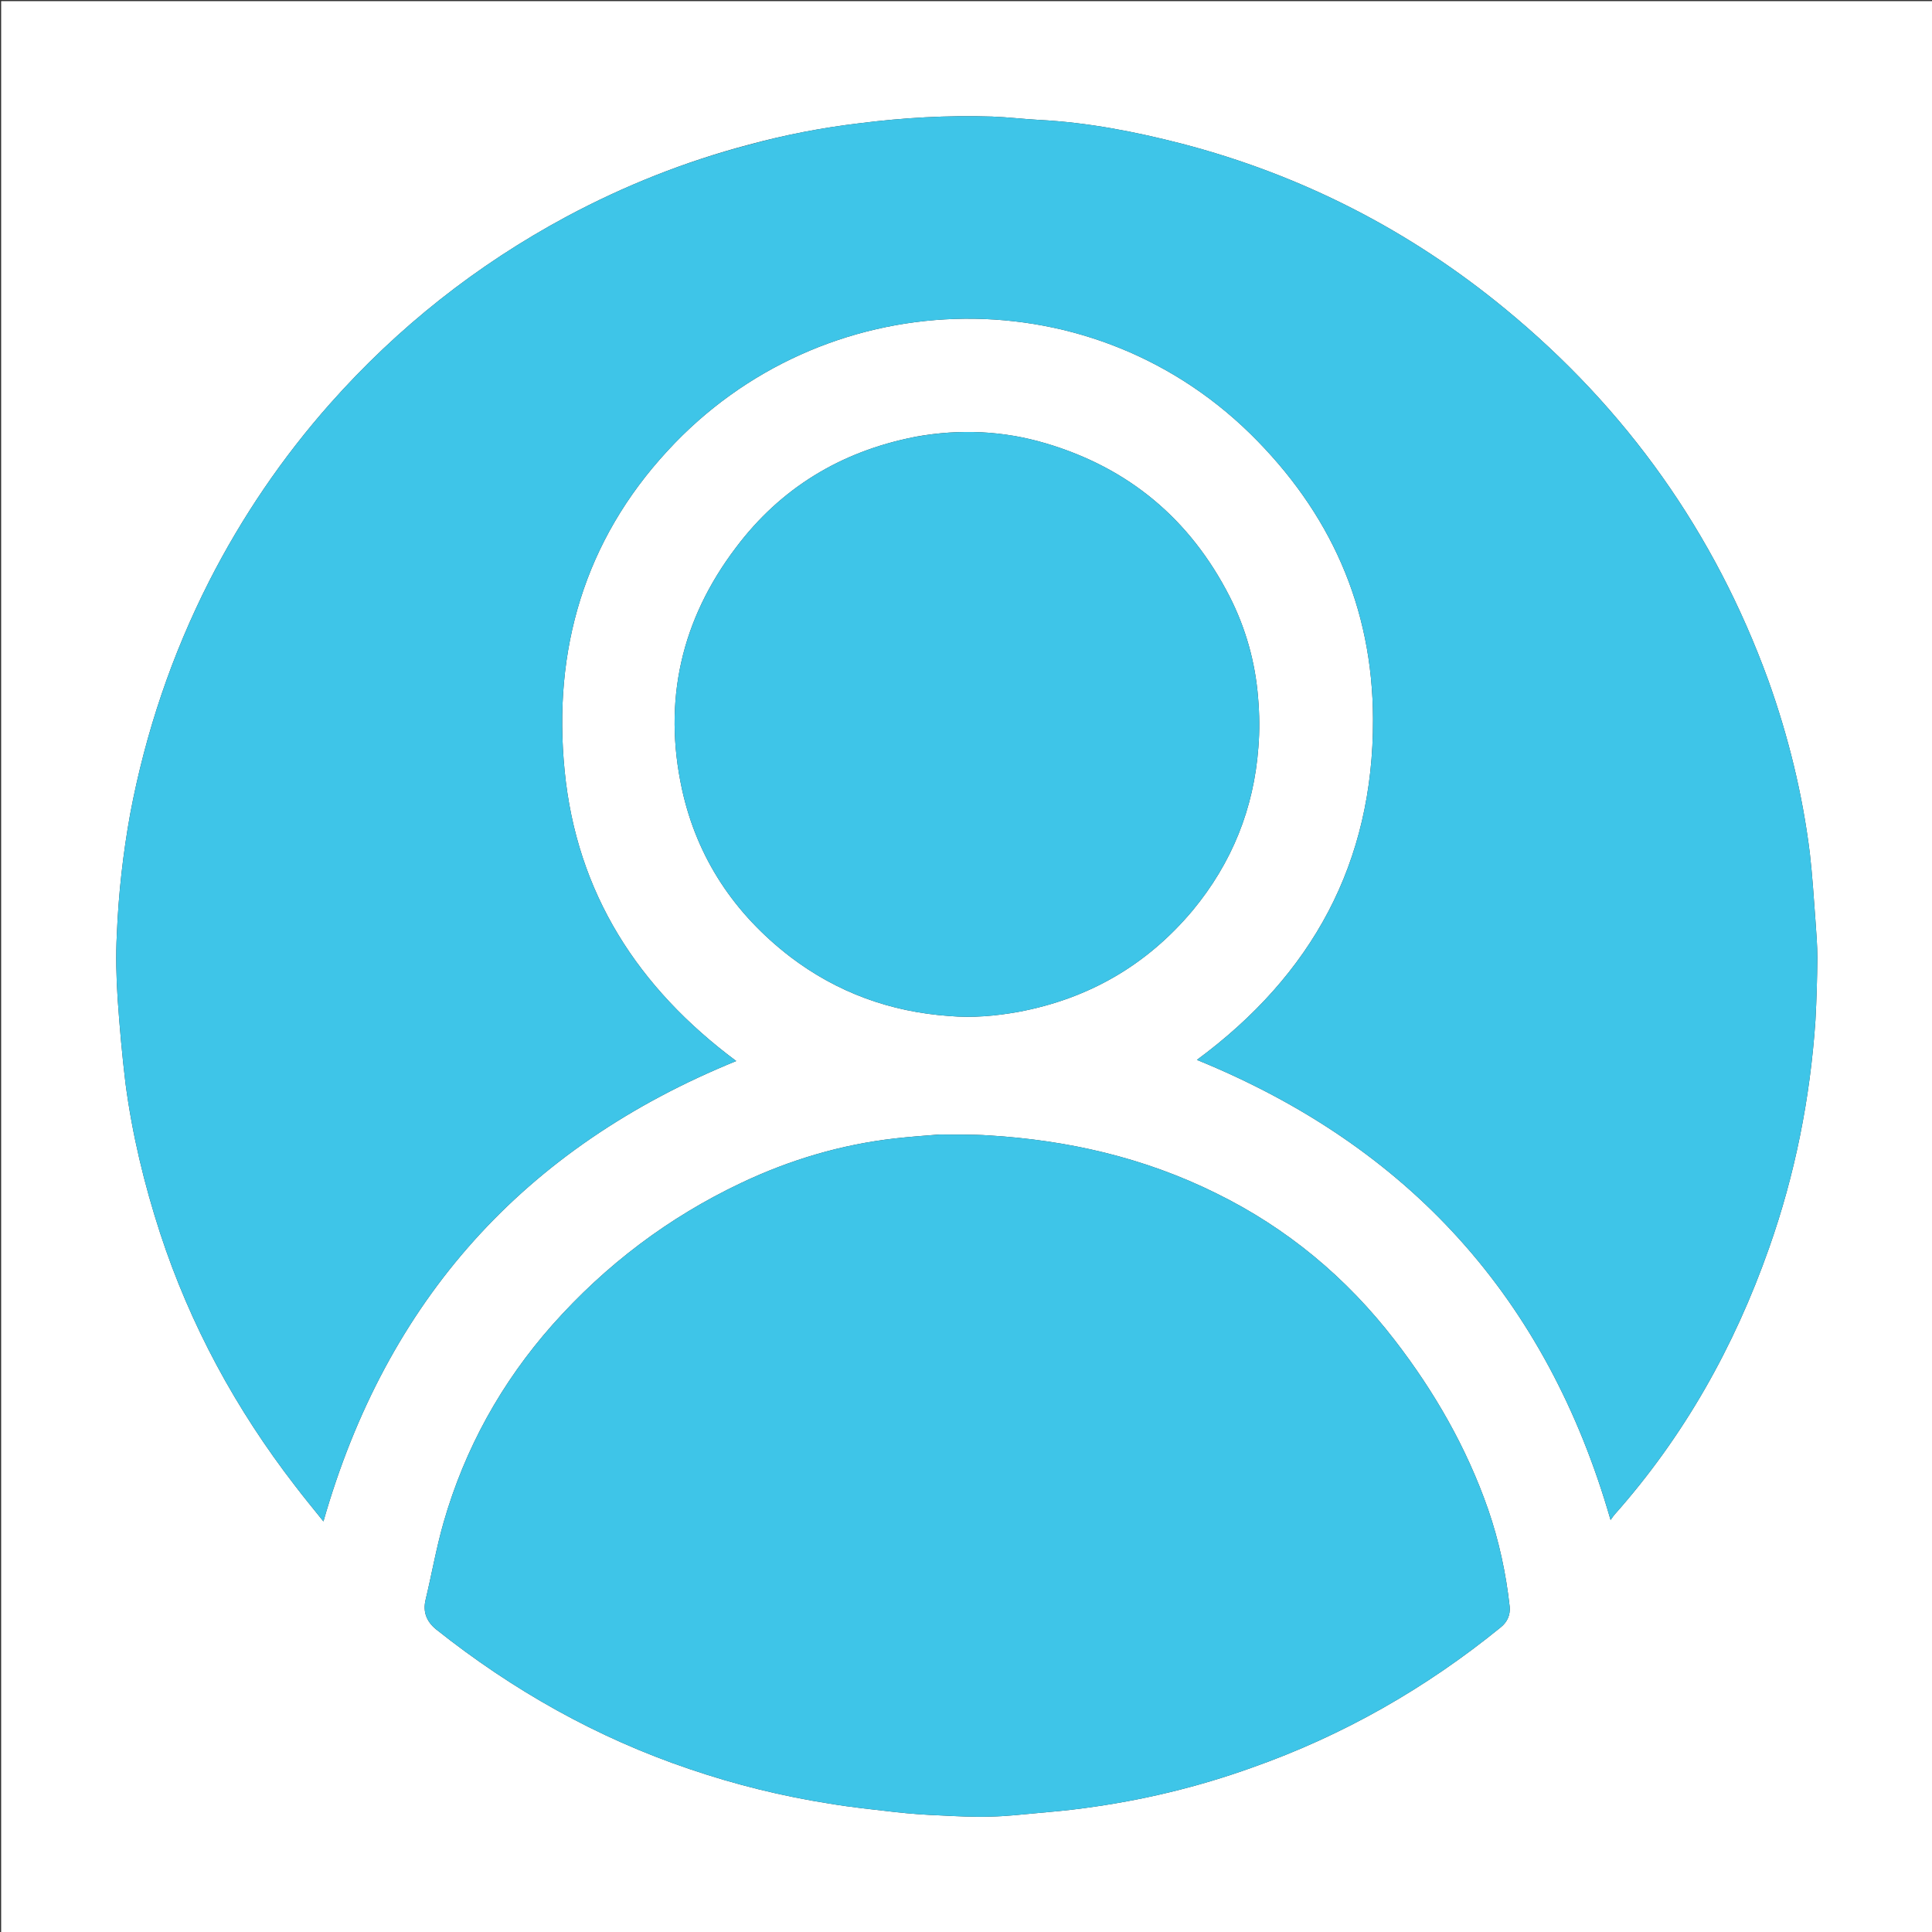 <?xml version="1.0" encoding="UTF-8"?>
<svg xmlns="http://www.w3.org/2000/svg" xmlns:xlink="http://www.w3.org/1999/xlink" width="27px" height="27px" viewBox="0 0 27 27" version="1.1">
<rect x="0" y="0" width="27" height="27" fill="#333333" stroke="none"/>
<g id="surface1">
<path style=" stroke:none;fill-rule:nonzero;fill:rgb(100%,100%,100%);fill-opacity:1;" d="M 15.531 27.016 C 10.355 27.016 5.184 27.016 0.016 27.016 C 0.016 18.016 0.016 9.016 0.016 0.016 C 9.016 0.016 18.016 0.016 27.016 0.016 C 27.016 9.016 27.016 18.016 27.016 27.016 C 23.191 27.016 19.367 27.016 15.531 27.016 M 10.461 2.023 C 9.574 2.258 8.727 2.594 7.918 3.027 C 6.66 3.703 5.559 4.574 4.613 5.641 C 3.945 6.395 3.383 7.223 2.926 8.117 C 2.402 9.148 2.035 10.234 1.82 11.371 C 1.719 11.93 1.656 12.492 1.633 13.055 C 1.617 13.359 1.625 13.668 1.645 13.969 C 1.672 14.359 1.707 14.75 1.754 15.141 C 1.848 15.855 2.016 16.551 2.238 17.234 C 2.66 18.523 3.297 19.695 4.125 20.766 C 4.25 20.93 4.379 21.086 4.52 21.262 C 5.402 18.172 7.324 16.035 10.289 14.828 C 8.914 13.805 8.059 12.48 7.891 10.773 C 7.723 9.082 8.168 7.555 9.332 6.297 C 11.48 3.961 15.168 3.805 17.473 6.062 C 18.586 7.156 19.184 8.477 19.188 10.051 C 19.195 12.059 18.336 13.625 16.727 14.812 C 19.691 16.02 21.621 18.148 22.508 21.242 C 22.535 21.203 22.547 21.188 22.559 21.172 C 23.535 20.074 24.238 18.82 24.723 17.441 C 25.086 16.414 25.297 15.352 25.371 14.262 C 25.387 13.969 25.395 13.68 25.398 13.387 C 25.398 13.211 25.383 13.035 25.371 12.859 C 25.348 12.547 25.328 12.234 25.293 11.926 C 25.191 11.098 24.992 10.289 24.711 9.504 C 23.961 7.441 22.73 5.711 21.039 4.32 C 19.703 3.219 18.191 2.445 16.516 2.008 C 15.863 1.84 15.203 1.711 14.527 1.676 C 14.305 1.664 14.086 1.637 13.863 1.629 C 13.242 1.609 12.621 1.645 12.008 1.723 C 11.488 1.785 10.977 1.883 10.461 2.023 M 13.125 15.855 C 12.918 15.871 12.711 15.887 12.504 15.91 C 11.754 15.996 11.043 16.207 10.359 16.531 C 9.344 17.012 8.465 17.676 7.719 18.516 C 7.008 19.32 6.496 20.242 6.199 21.277 C 6.098 21.629 6.035 21.992 5.949 22.352 C 5.906 22.527 5.961 22.66 6.094 22.77 C 7.164 23.621 8.34 24.285 9.637 24.723 C 10.277 24.941 10.93 25.102 11.598 25.207 C 11.902 25.258 12.207 25.289 12.512 25.324 C 12.723 25.348 12.938 25.363 13.148 25.371 C 13.383 25.383 13.617 25.395 13.848 25.387 C 14.059 25.383 14.27 25.359 14.477 25.34 C 14.699 25.32 14.922 25.301 15.145 25.27 C 15.949 25.164 16.734 24.977 17.496 24.703 C 18.77 24.254 19.926 23.594 20.973 22.742 C 21.066 22.668 21.109 22.566 21.098 22.453 C 21.047 21.988 20.949 21.535 20.797 21.094 C 20.496 20.23 20.047 19.449 19.492 18.73 C 18.816 17.852 17.984 17.16 16.988 16.672 C 15.984 16.176 14.922 15.934 13.812 15.867 C 13.59 15.852 13.363 15.859 13.125 15.855 M 12.801 6.102 C 12.793 6.105 12.781 6.105 12.77 6.109 C 11.75 6.312 10.91 6.82 10.285 7.652 C 9.52 8.66 9.262 9.793 9.531 11.031 C 9.742 11.992 10.262 12.77 11.043 13.371 C 11.699 13.871 12.445 14.141 13.266 14.199 C 13.59 14.227 13.914 14.199 14.234 14.141 C 15.215 13.957 16.027 13.488 16.668 12.723 C 17.215 12.062 17.523 11.301 17.586 10.445 C 17.605 10.215 17.602 9.98 17.582 9.75 C 17.543 9.254 17.41 8.781 17.184 8.336 C 16.633 7.258 15.777 6.539 14.613 6.195 C 14.023 6.02 13.422 5.992 12.801 6.102 Z M 12.801 6.102 "/>
<path style=" stroke:none;fill-rule:nonzero;fill:rgb(24.314%,77.255%,90.98%);fill-opacity:1;" d="M 10.469 2.023 C 10.977 1.883 11.488 1.785 12.008 1.723 C 12.621 1.645 13.242 1.609 13.863 1.629 C 14.086 1.637 14.305 1.664 14.527 1.676 C 15.203 1.711 15.863 1.84 16.516 2.008 C 18.191 2.445 19.703 3.219 21.039 4.32 C 22.73 5.711 23.961 7.441 24.711 9.504 C 24.992 10.289 25.191 11.098 25.293 11.926 C 25.328 12.234 25.348 12.547 25.371 12.859 C 25.383 13.035 25.398 13.211 25.398 13.387 C 25.395 13.68 25.387 13.969 25.371 14.262 C 25.297 15.352 25.086 16.414 24.723 17.441 C 24.238 18.82 23.535 20.074 22.559 21.172 C 22.547 21.188 22.535 21.203 22.508 21.242 C 21.621 18.148 19.691 16.02 16.727 14.812 C 18.336 13.625 19.195 12.059 19.188 10.051 C 19.184 8.477 18.586 7.156 17.473 6.062 C 15.168 3.805 11.48 3.961 9.332 6.297 C 8.168 7.555 7.723 9.082 7.891 10.773 C 8.059 12.48 8.914 13.805 10.289 14.828 C 7.324 16.035 5.402 18.172 4.52 21.262 C 4.379 21.086 4.25 20.93 4.125 20.766 C 3.297 19.695 2.66 18.523 2.238 17.234 C 2.016 16.551 1.848 15.855 1.754 15.141 C 1.707 14.75 1.672 14.359 1.645 13.969 C 1.625 13.668 1.617 13.359 1.633 13.055 C 1.656 12.492 1.719 11.93 1.82 11.371 C 2.035 10.234 2.402 9.148 2.926 8.117 C 3.383 7.223 3.945 6.395 4.613 5.641 C 5.559 4.574 6.66 3.703 7.918 3.027 C 8.727 2.594 9.574 2.258 10.469 2.023 Z M 10.469 2.023 "/>
<path style=" stroke:none;fill-rule:nonzero;fill:rgb(24.314%,77.255%,90.98%);fill-opacity:1;" d="M 13.133 15.855 C 13.363 15.859 13.59 15.852 13.812 15.867 C 14.922 15.934 15.984 16.176 16.988 16.672 C 17.984 17.16 18.816 17.852 19.492 18.73 C 20.047 19.449 20.496 20.23 20.797 21.094 C 20.949 21.535 21.047 21.988 21.098 22.453 C 21.109 22.566 21.066 22.668 20.973 22.742 C 19.926 23.594 18.77 24.254 17.496 24.703 C 16.734 24.977 15.949 25.164 15.145 25.27 C 14.922 25.301 14.699 25.32 14.477 25.34 C 14.27 25.359 14.059 25.383 13.848 25.387 C 13.617 25.395 13.383 25.383 13.148 25.371 C 12.938 25.363 12.723 25.348 12.512 25.324 C 12.207 25.289 11.902 25.258 11.598 25.207 C 10.93 25.102 10.277 24.941 9.637 24.723 C 8.34 24.285 7.164 23.621 6.094 22.77 C 5.961 22.66 5.906 22.527 5.949 22.352 C 6.035 21.992 6.098 21.629 6.199 21.277 C 6.496 20.242 7.008 19.32 7.719 18.516 C 8.465 17.676 9.344 17.012 10.359 16.531 C 11.043 16.207 11.754 15.996 12.504 15.91 C 12.711 15.887 12.918 15.871 13.133 15.855 Z M 13.133 15.855 "/>
<path style=" stroke:none;fill-rule:nonzero;fill:rgb(24.314%,77.255%,90.98%);fill-opacity:1;" d="M 12.809 6.102 C 13.422 5.992 14.023 6.02 14.613 6.195 C 15.777 6.539 16.633 7.258 17.184 8.336 C 17.41 8.781 17.543 9.254 17.582 9.75 C 17.602 9.98 17.605 10.215 17.586 10.445 C 17.523 11.301 17.215 12.062 16.668 12.723 C 16.027 13.488 15.215 13.957 14.234 14.141 C 13.914 14.199 13.59 14.227 13.266 14.199 C 12.445 14.141 11.699 13.871 11.043 13.371 C 10.262 12.77 9.742 11.992 9.531 11.031 C 9.262 9.793 9.52 8.66 10.285 7.652 C 10.91 6.82 11.75 6.312 12.77 6.109 C 12.781 6.105 12.793 6.105 12.809 6.102 Z M 12.809 6.102 "/>
</g>
</svg>
